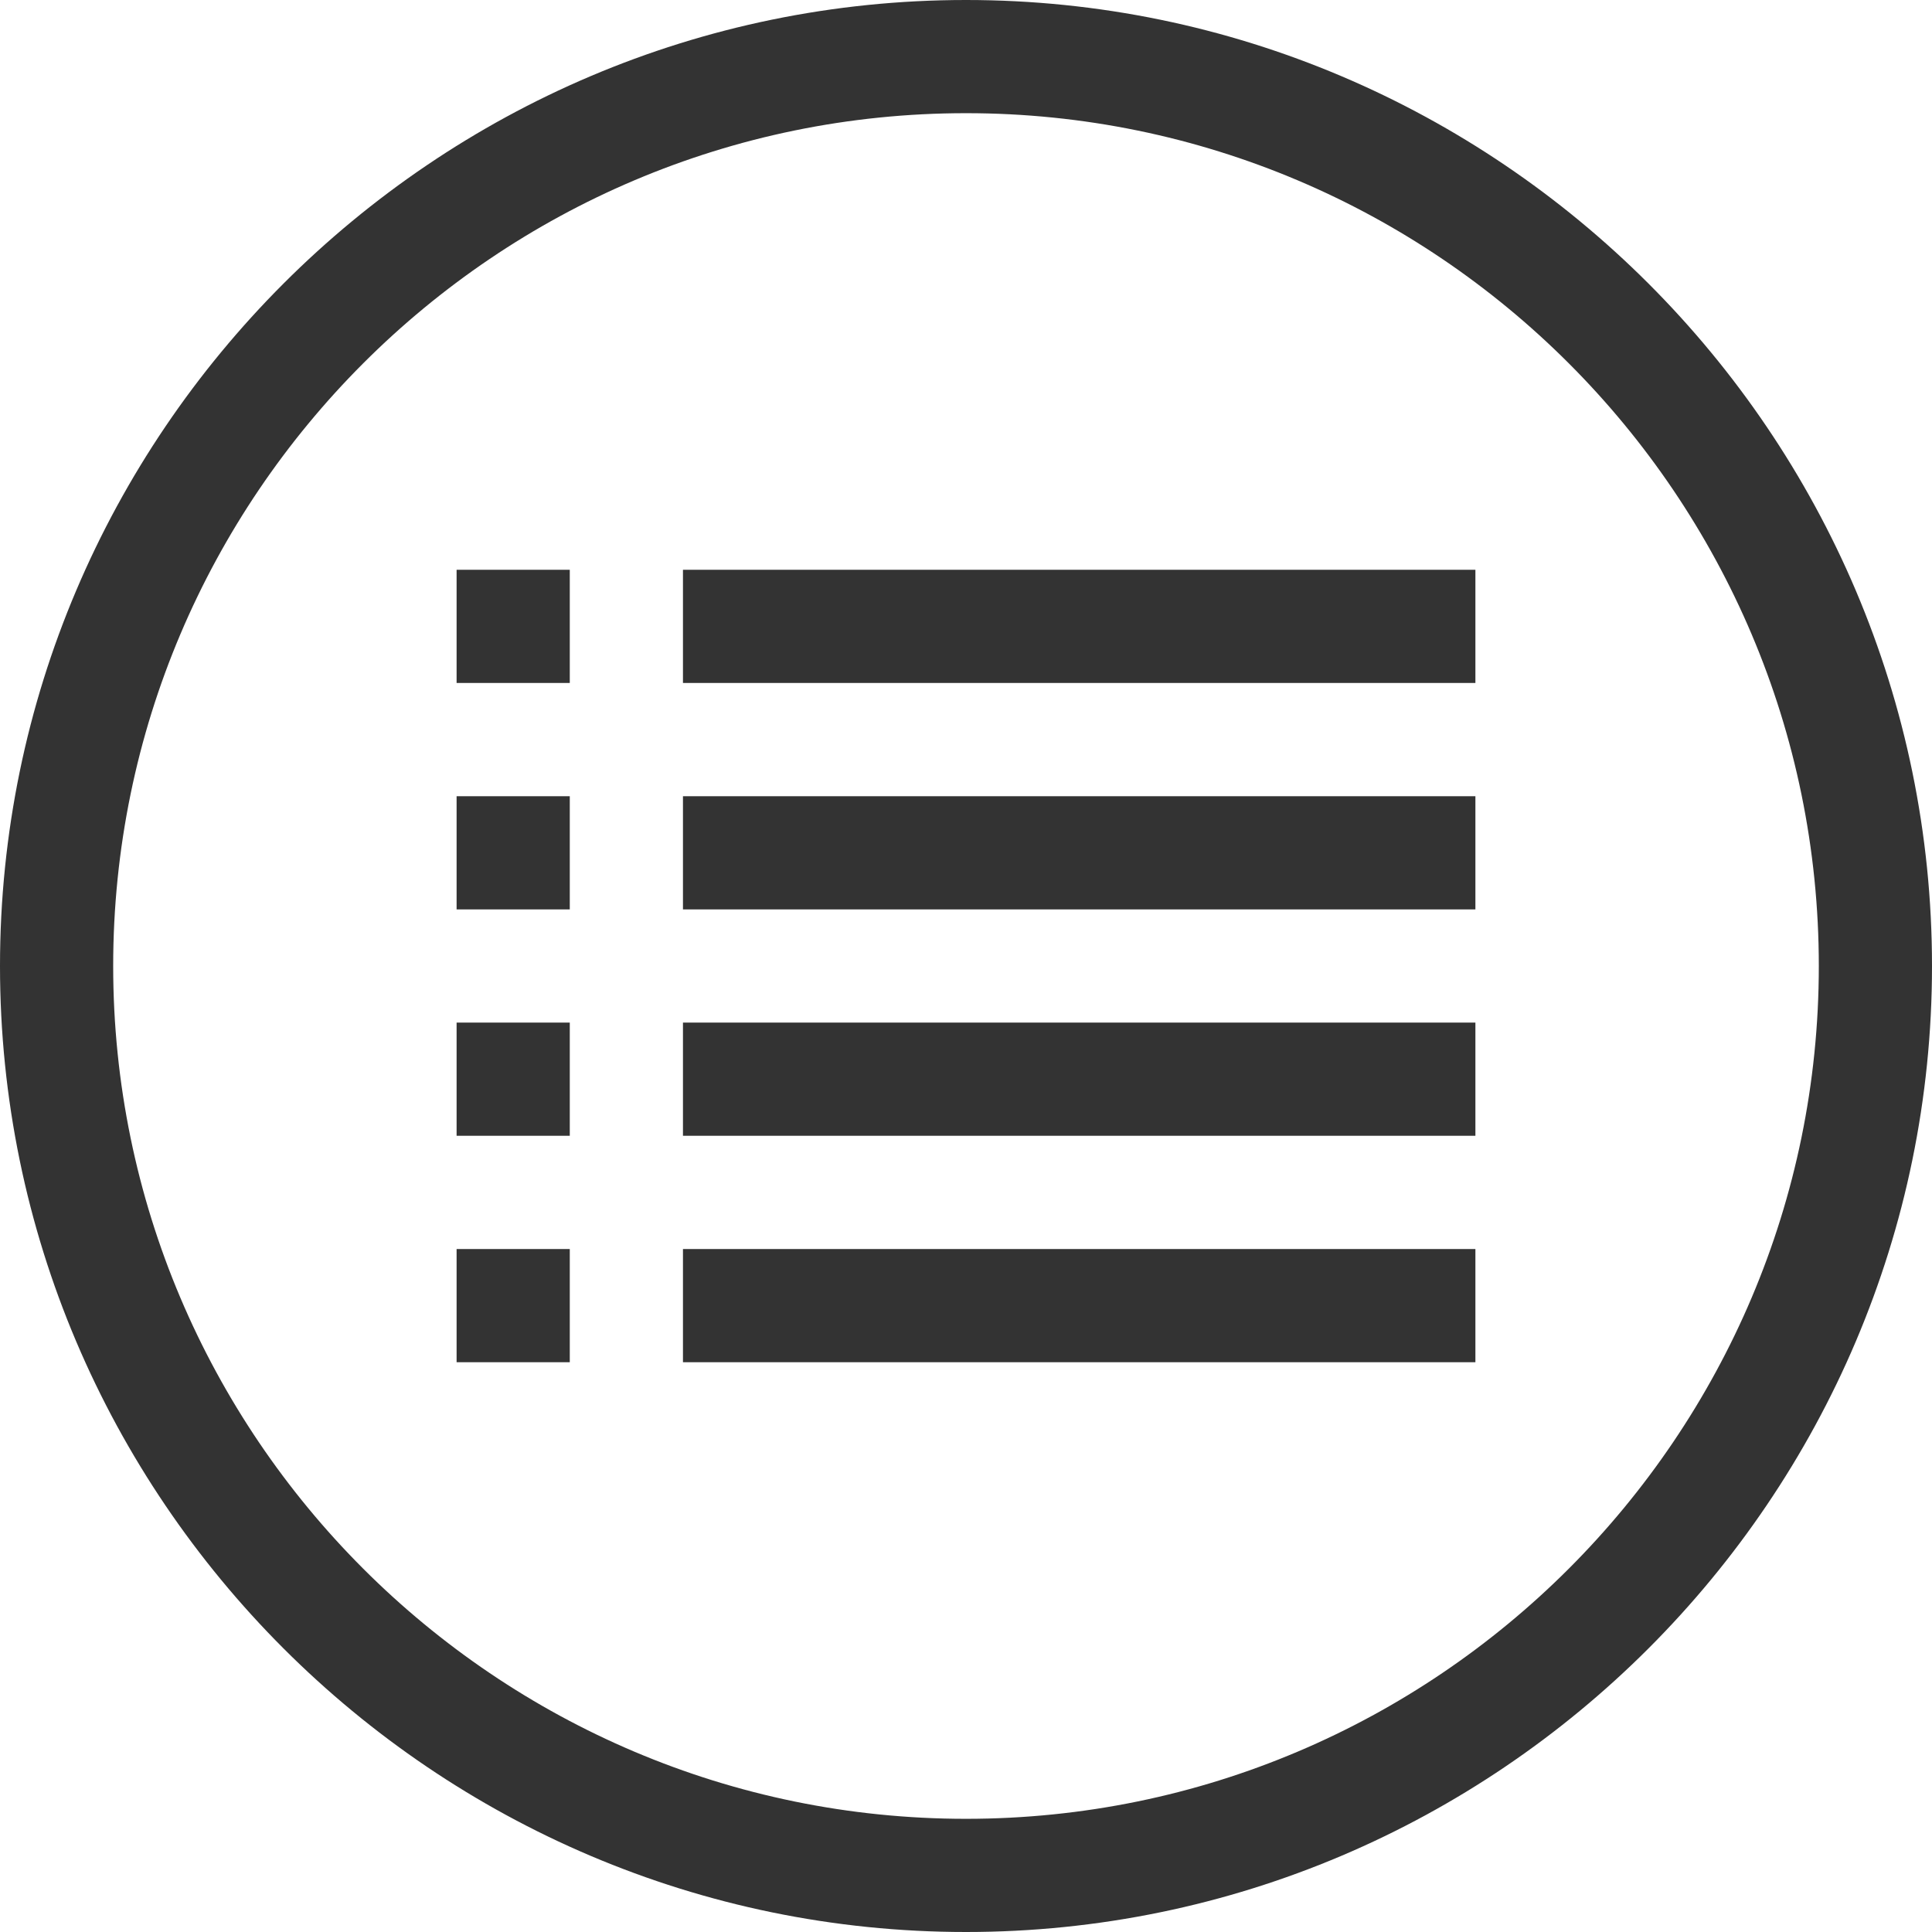 <svg width="24" height="24" viewBox="0 0 24 24" fill="none" xmlns="http://www.w3.org/2000/svg">
<path d="M12 0C5.392 0 0 5.393 0 12C0 18.608 5.393 24 12 24C18.608 24 24 18.607 24 12C24 5.392 18.607 0 12 0ZM12 22.594C6.159 22.594 1.406 17.841 1.406 12C1.406 6.159 6.159 1.406 12 1.406C17.841 1.406 22.594 6.159 22.594 12C22.594 17.841 17.841 22.594 12 22.594Z" fill="#333333"/>
<path d="M8.484 7.078H18.328V8.484H8.484V7.078Z" fill="#333333"/>
<path d="M5.672 7.078H7.078V8.484H5.672V7.078Z" fill="#333333"/>
<path d="M8.484 9.891H18.328V11.297H8.484V9.891Z" fill="#333333"/>
<path d="M5.672 9.891H7.078V11.297H5.672V9.891Z" fill="#333333"/>
<path d="M8.484 12.703H18.328V14.109H8.484V12.703Z" fill="#333333"/>
<path d="M5.672 12.703H7.078V14.109H5.672V12.703Z" fill="#333333"/>
<path d="M8.484 15.516H18.328V16.922H8.484V15.516Z" fill="#333333"/>
<path d="M5.672 15.516H7.078V16.922H5.672V15.516Z" fill="#333333"/>
</svg>
